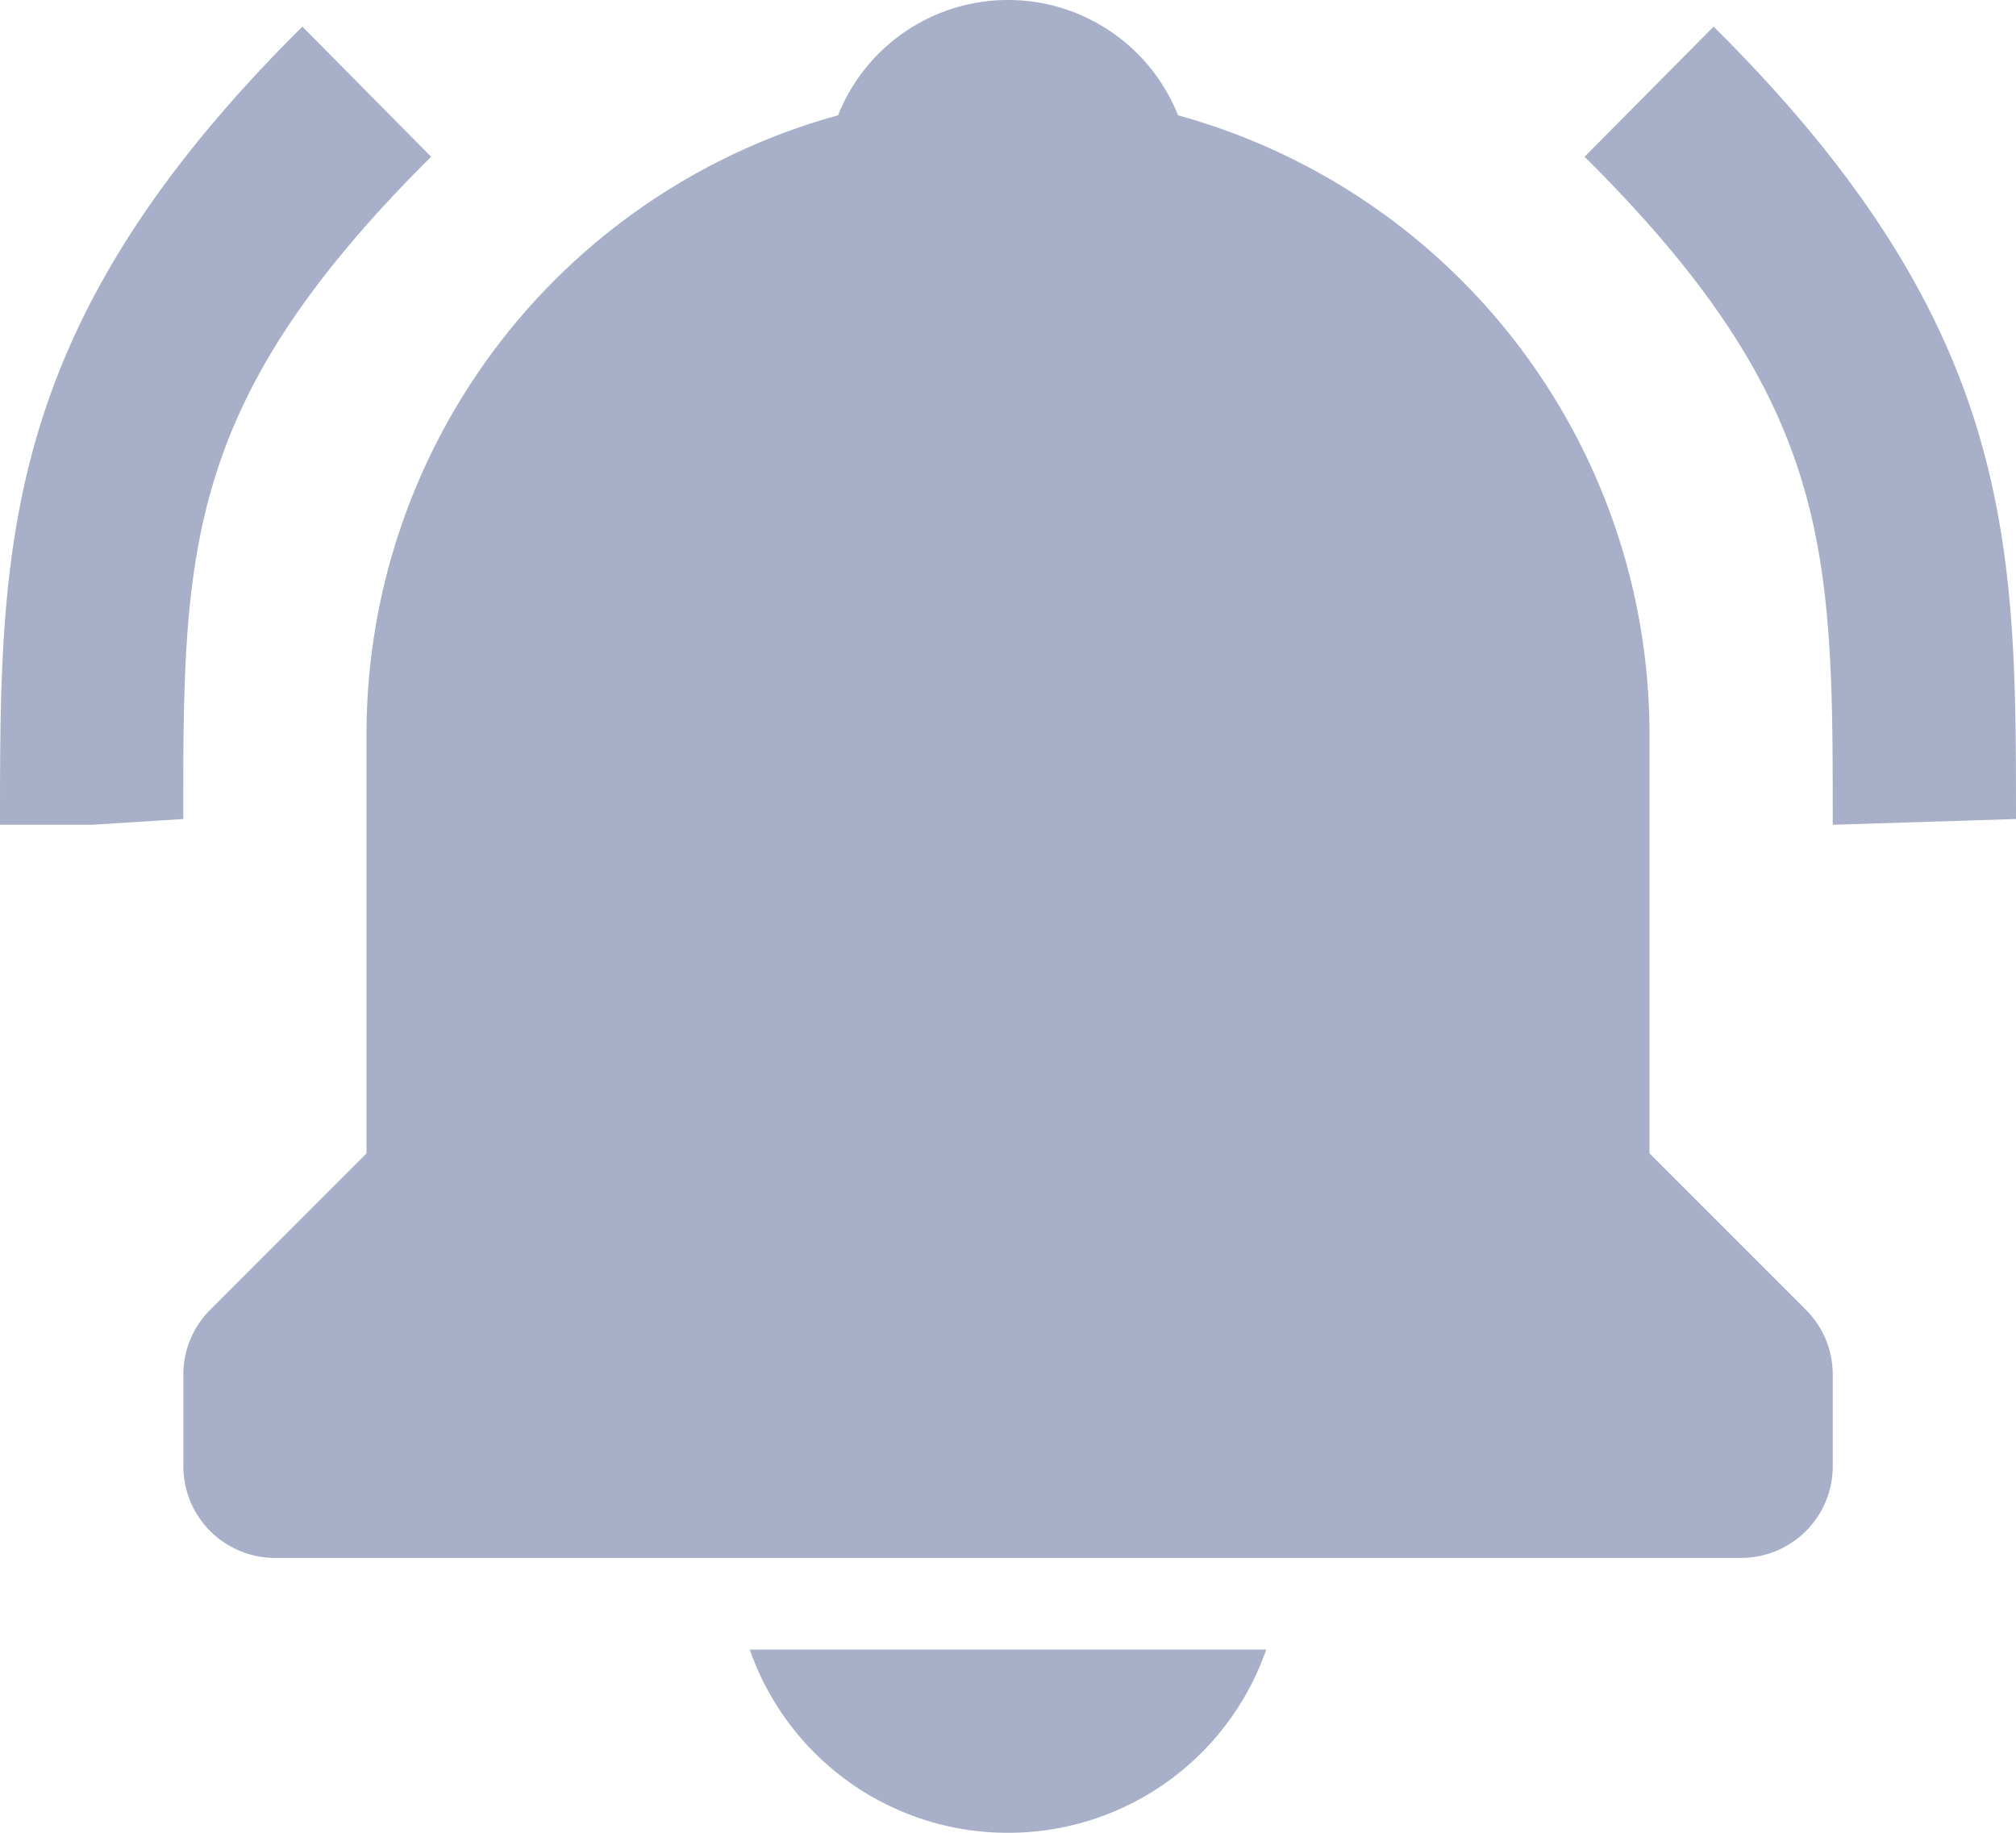 <svg xmlns="http://www.w3.org/2000/svg" width="20" height="18.182" viewBox="0 0 20 18.182"><path d="M5.277,3.555,4,2.264C1,5.239,1,7.4,1,10.182h.909l.909-.057C2.818,7.463,2.818,6,5.277,3.555ZM18,2.264l-1.28,1.291C19.182,6,19.182,7.463,19.182,10.182L21,10.125c0-2.729,0-4.885-3-7.861ZM11,20.182a2.709,2.709,0,0,0,2.562-1.818H8.438A2.709,2.709,0,0,0,11,20.182Zm6.364-6.74V9.273a6.369,6.369,0,0,0-4.677-6.129,1.815,1.815,0,0,0-3.373,0A6.368,6.368,0,0,0,4.636,9.273v4.169L3.085,14.994a.905.905,0,0,0-.266.643v.909a.909.909,0,0,0,.909.909H18.273a.909.909,0,0,0,.909-.909v-.909a.905.905,0,0,0-.266-.643Z" transform="translate(-1 -2)" fill="#a8b0c9"/></svg>